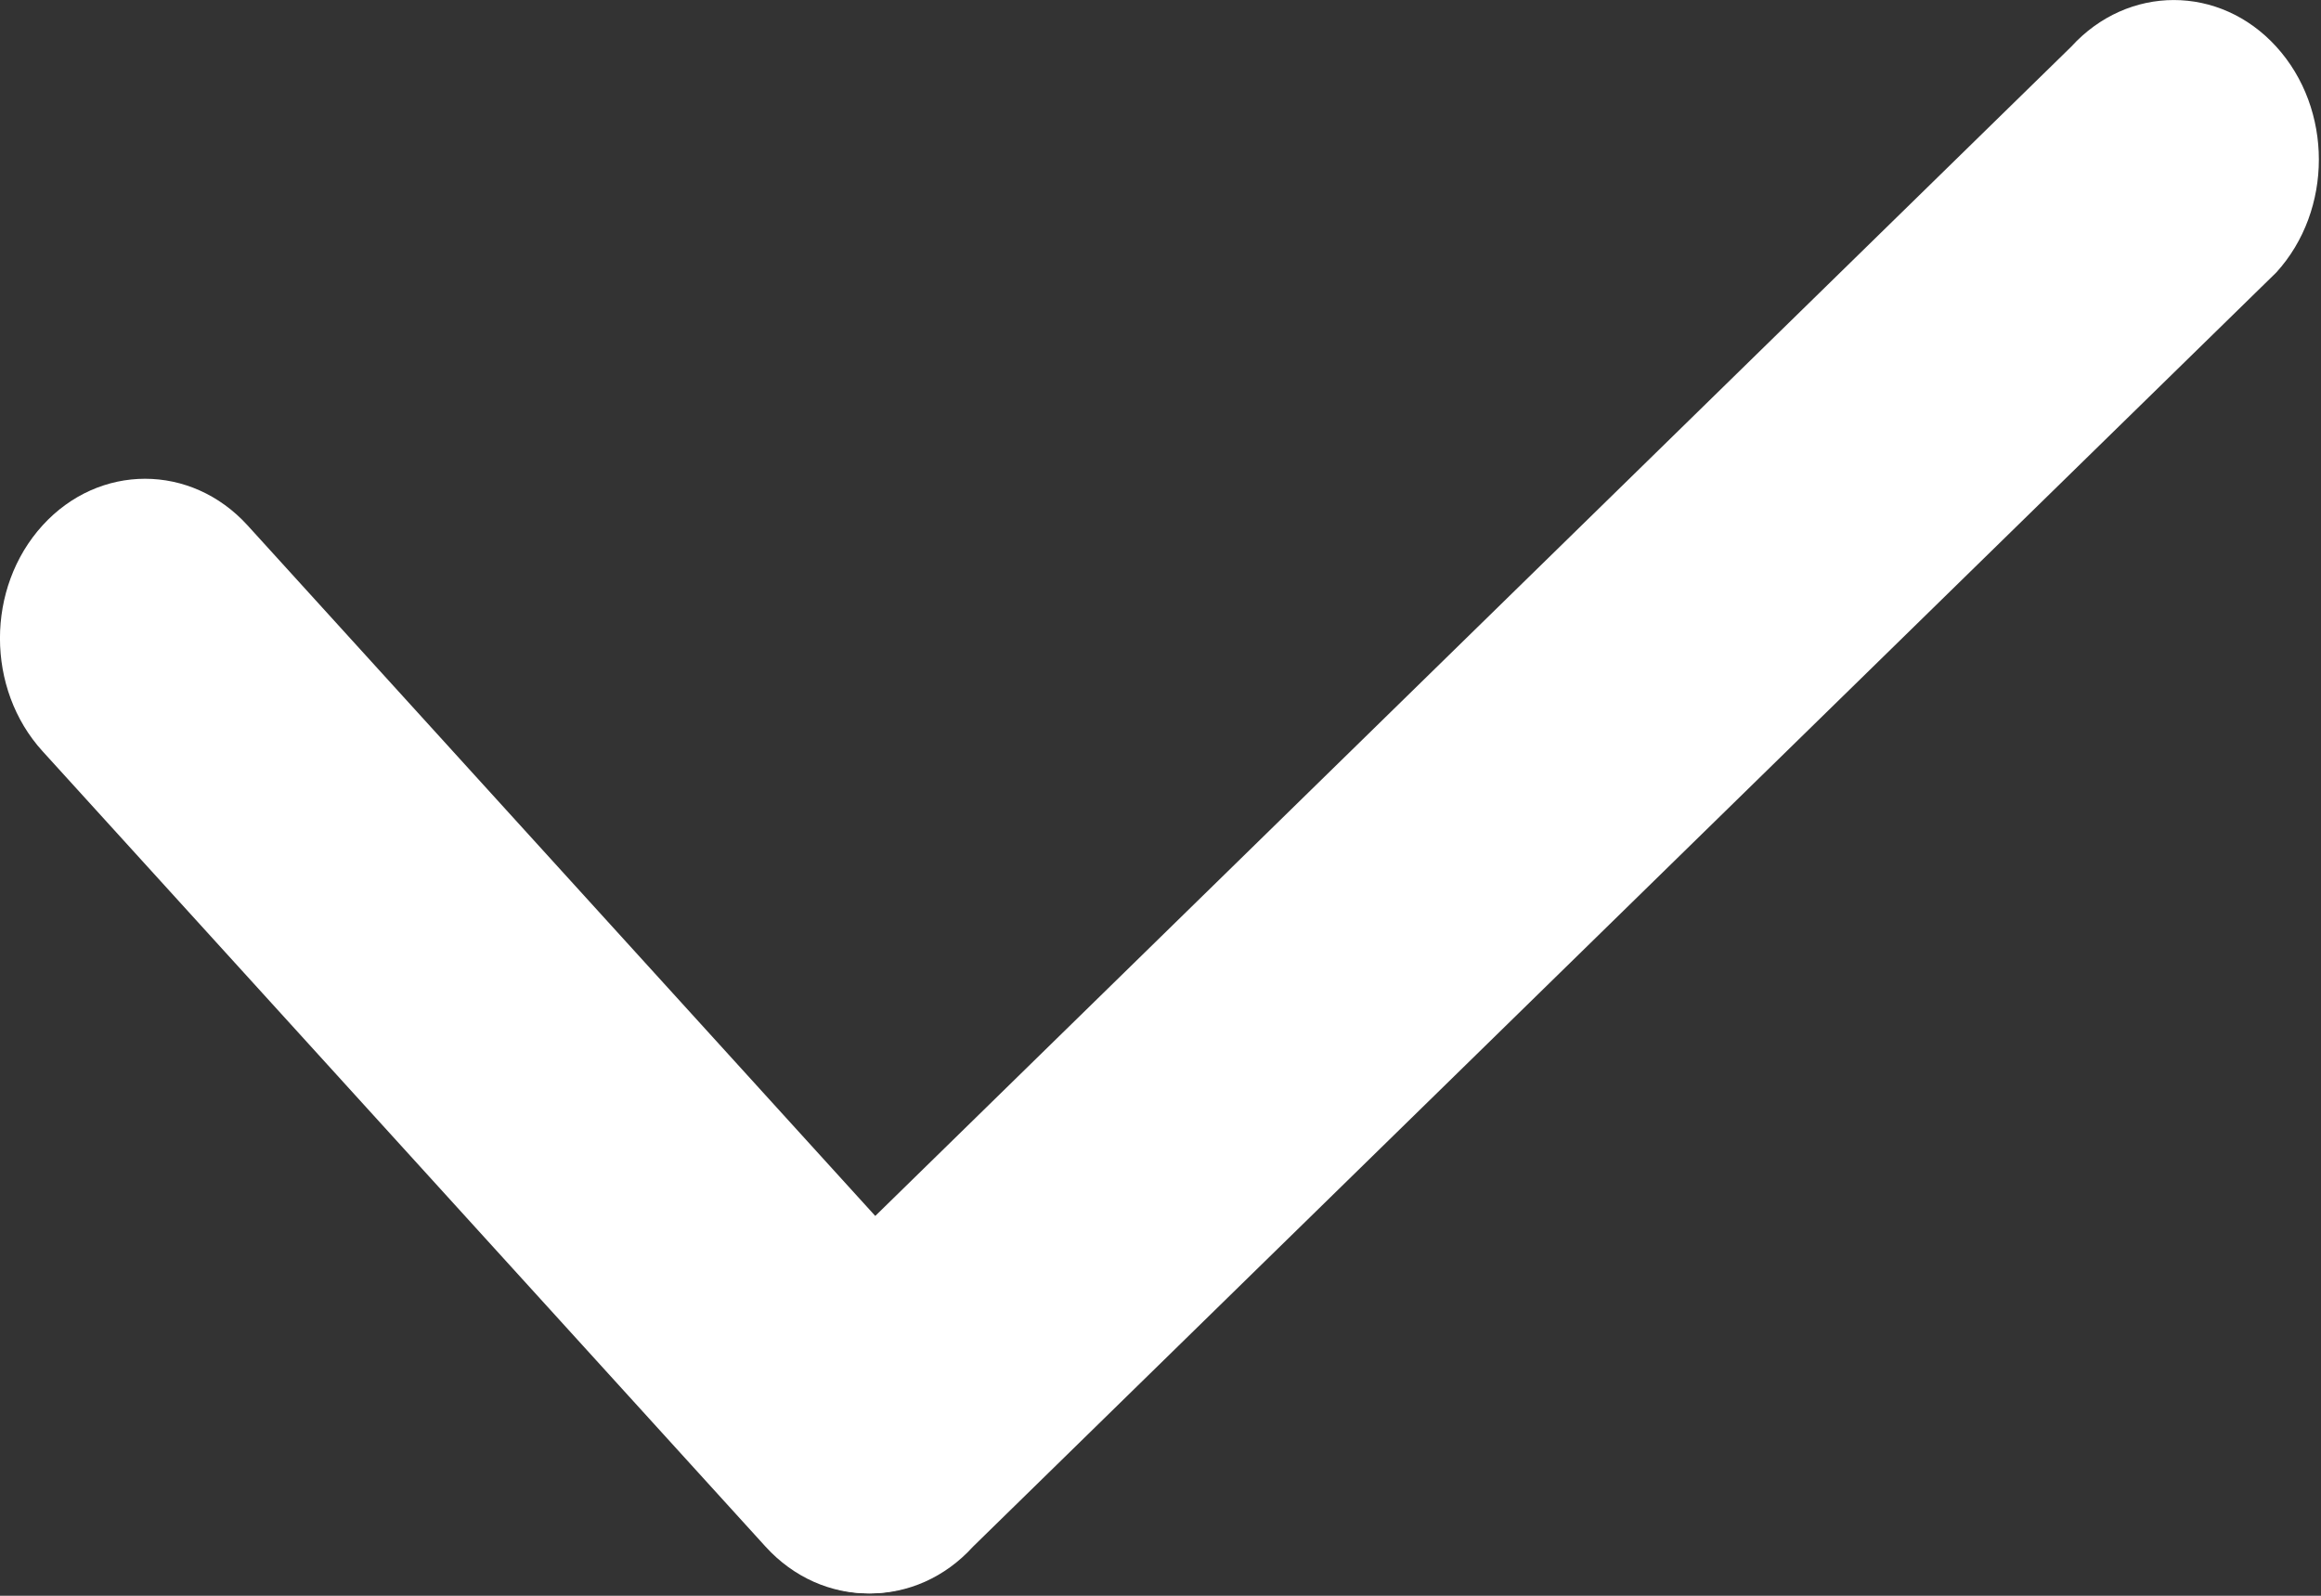 <?xml version="1.0" encoding="UTF-8"?>
<svg width="16px" height="11px" viewBox="0 0 16 11" version="1.1" xmlns="http://www.w3.org/2000/svg" xmlns:xlink="http://www.w3.org/1999/xlink">
    <rect x="0" y="0" width="16" height="11" fill="#333333" stroke="none"/>
    <!-- Generator: Sketch 39.1 (31720) - http://www.bohemiancoding.com/sketch -->
    <title>ok</title>
    <desc>Created with Sketch.</desc>
    <defs></defs>
    <g id="Page-1" stroke="none" stroke-width="1" fill="none" fill-rule="evenodd">
        <g id="actions" transform="translate(-2383, -1714)" fill="#FFFFFF">
            <g id="Group-2" transform="translate(2373, 1700)">
                <g id="ok" transform="translate(10, 14)">
                    <g id="Group-9">
                        <path d="M5.293,9.106 C4.902,9.536 4.902,10.232 5.293,10.662 C5.683,11.091 6.317,11.091 6.707,10.662 L15.692,1.878 C16.083,1.448 16.083,0.752 15.692,0.322 C15.302,-0.107 14.669,-0.107 14.278,0.322 L5.293,9.106 Z" id="Line"></path>
                        <path d="M6.692,9.106 C7.083,9.536 7.083,10.232 6.692,10.662 C6.302,11.091 5.669,11.091 5.278,10.662 L0.293,5.178 C-0.098,4.748 -0.098,4.052 0.293,3.622 C0.683,3.193 1.317,3.193 1.707,3.622 L6.692,9.106 L6.692,9.106 Z" id="Line-Copy-17"></path>
                    </g>
                </g>
            </g>
        </g>
    </g>
</svg>
